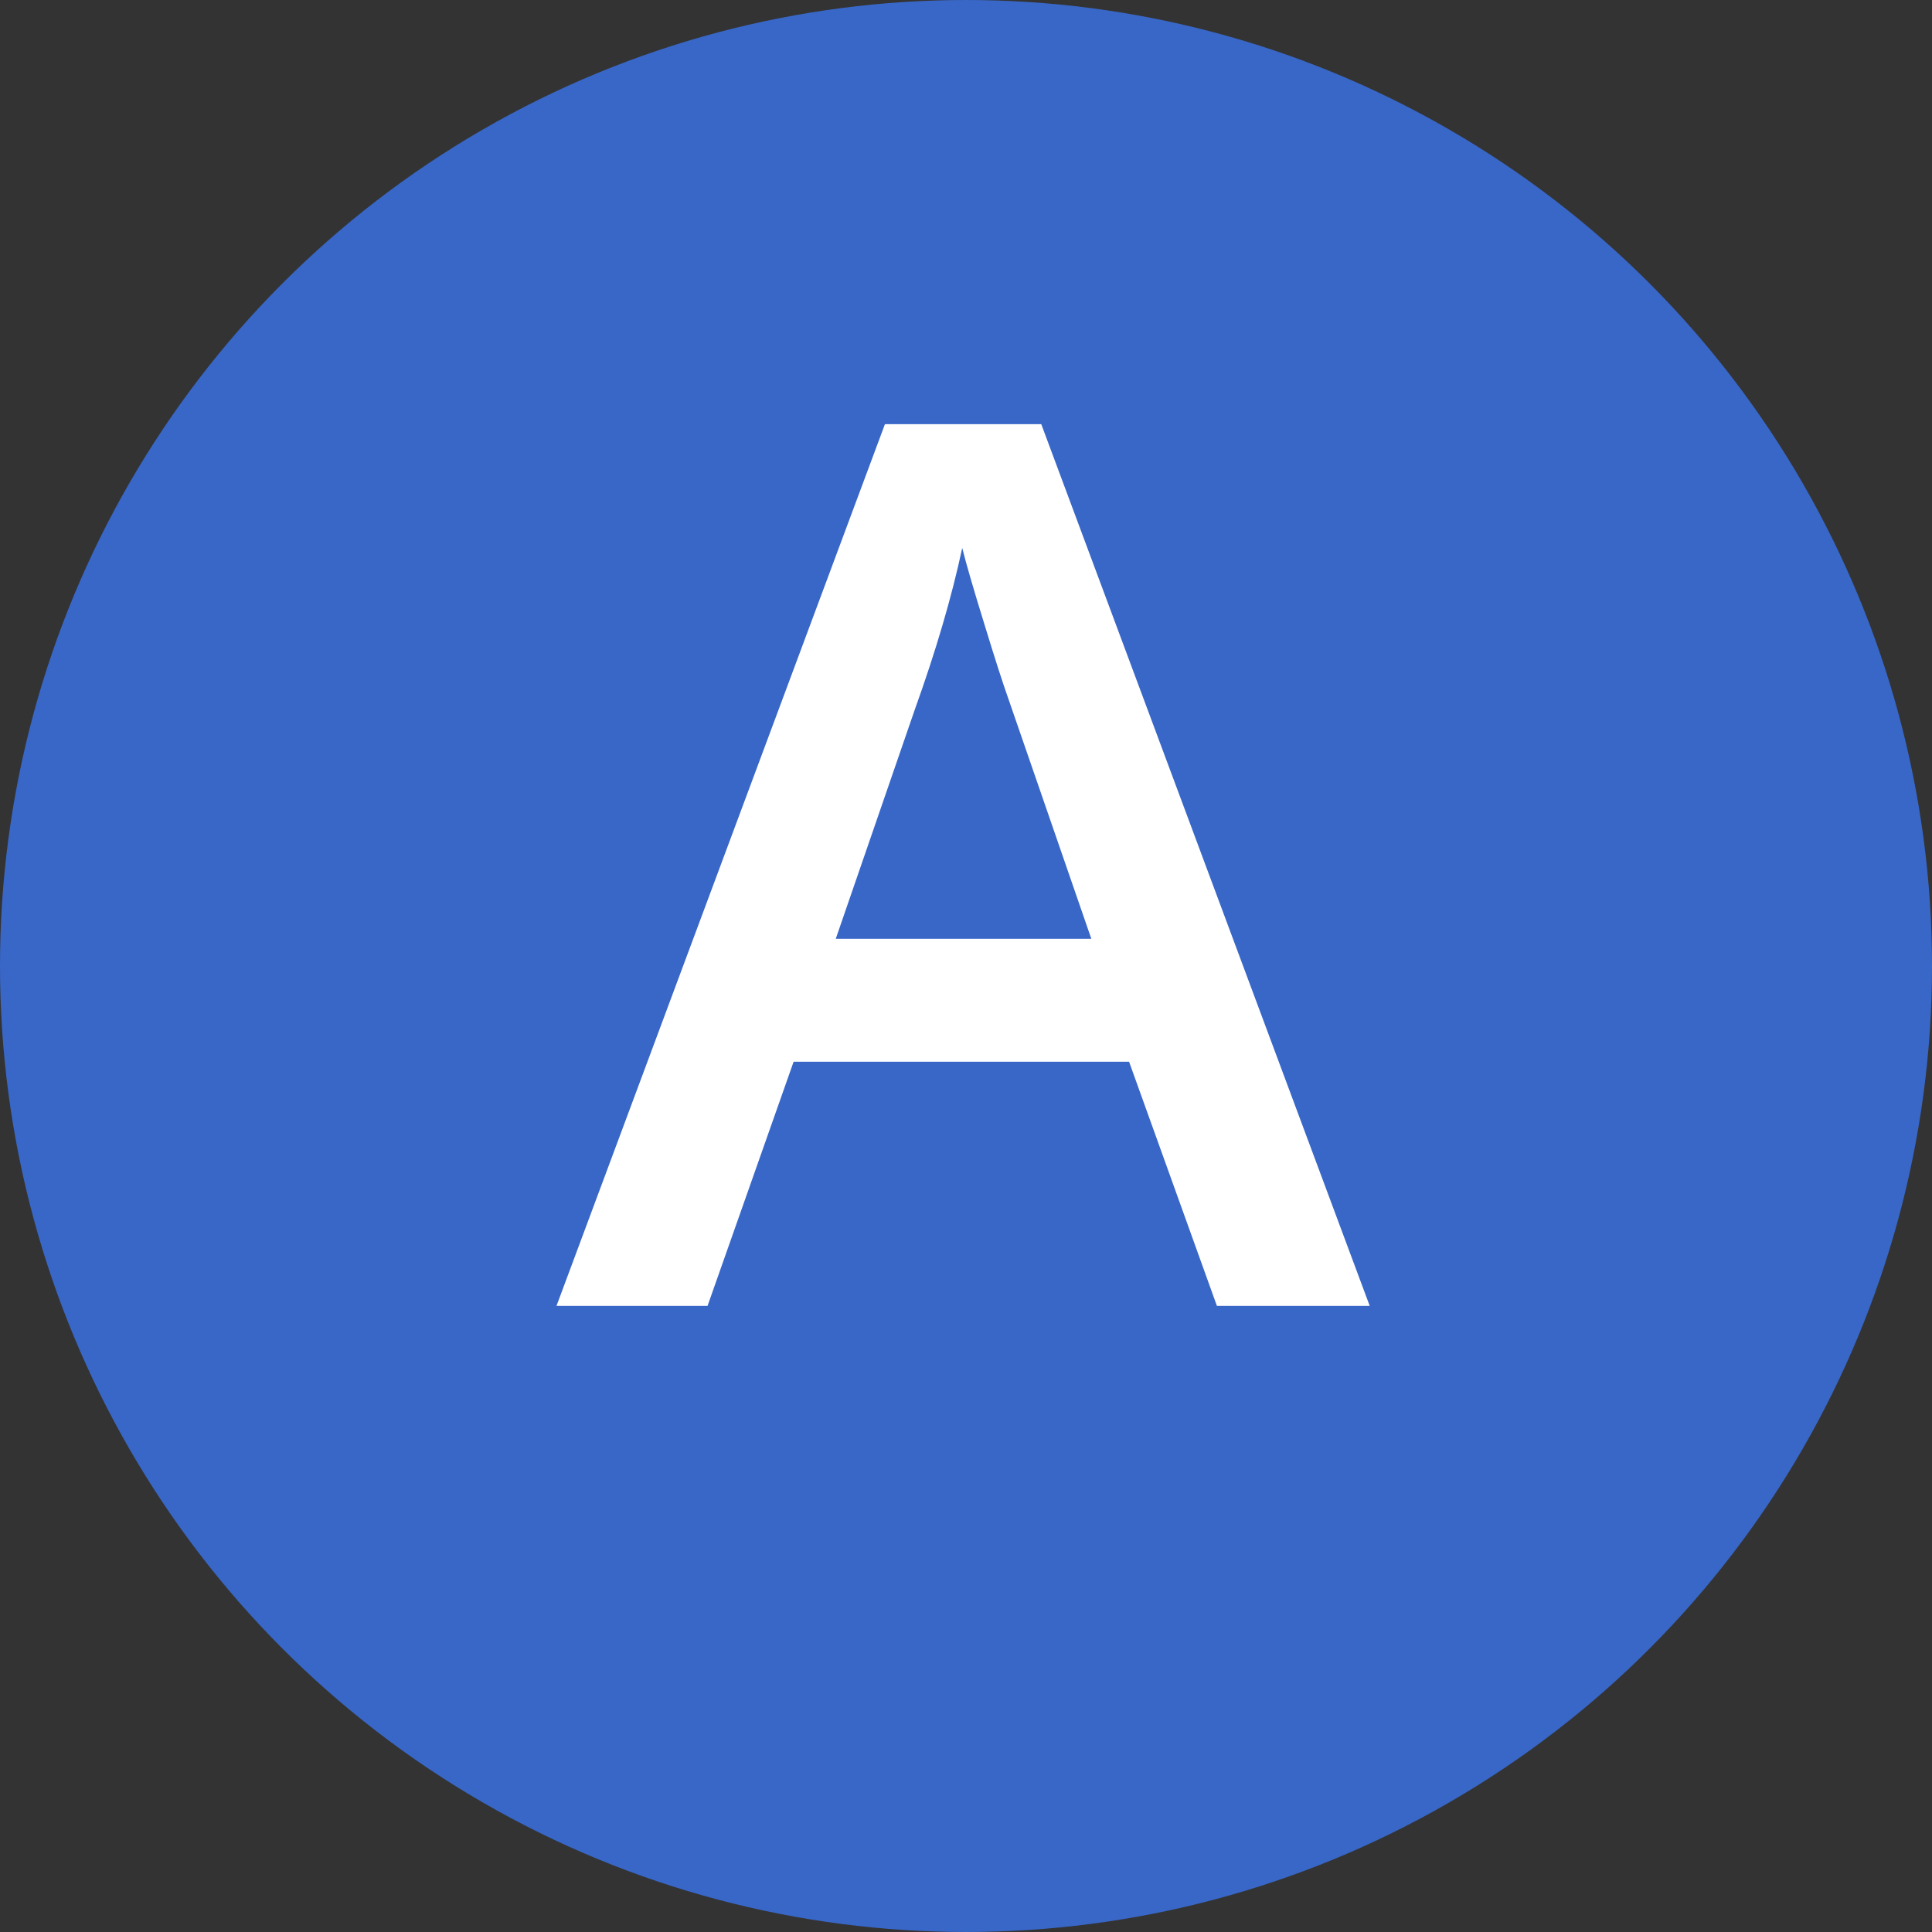 <?xml version="1.0" encoding="utf-8"?>
<svg viewBox="0 0 22 22" style="enable-background:new 0 0 22 22;" xmlns="http://www.w3.org/2000/svg">
  <rect x="0" y="0" width="22" height="22" fill="#333333" stroke="none"/>
  <defs>
    <style type="text/css">
	.st0{fill:#3867C8;stroke:#3867C8;stroke-miterlimit:10;}
	.st1{fill:#FFFFFF;}
</style>
  </defs>
  <circle class="st0" cx="11" cy="11" r="10.5"/>
  <path d="M 16.945 16.369 L 15.205 16.369 L 14.205 13.589 L 10.385 13.589 L 9.405 16.369 L 7.685 16.369 L 11.425 6.329 L 13.205 6.329 L 16.945 16.369 Z M 10.865 12.189 L 13.775 12.189 L 12.835 9.469 C 12.768 9.282 12.675 8.992 12.555 8.599 C 12.435 8.212 12.352 7.926 12.305 7.739 C 12.185 8.299 12.005 8.912 11.765 9.579 L 10.865 12.189 Z" transform="matrix(1, 0, 0, 1, -1.348, -1.499)" style="fill: rgb(255, 255, 255); white-space: pre;"/>
</svg>